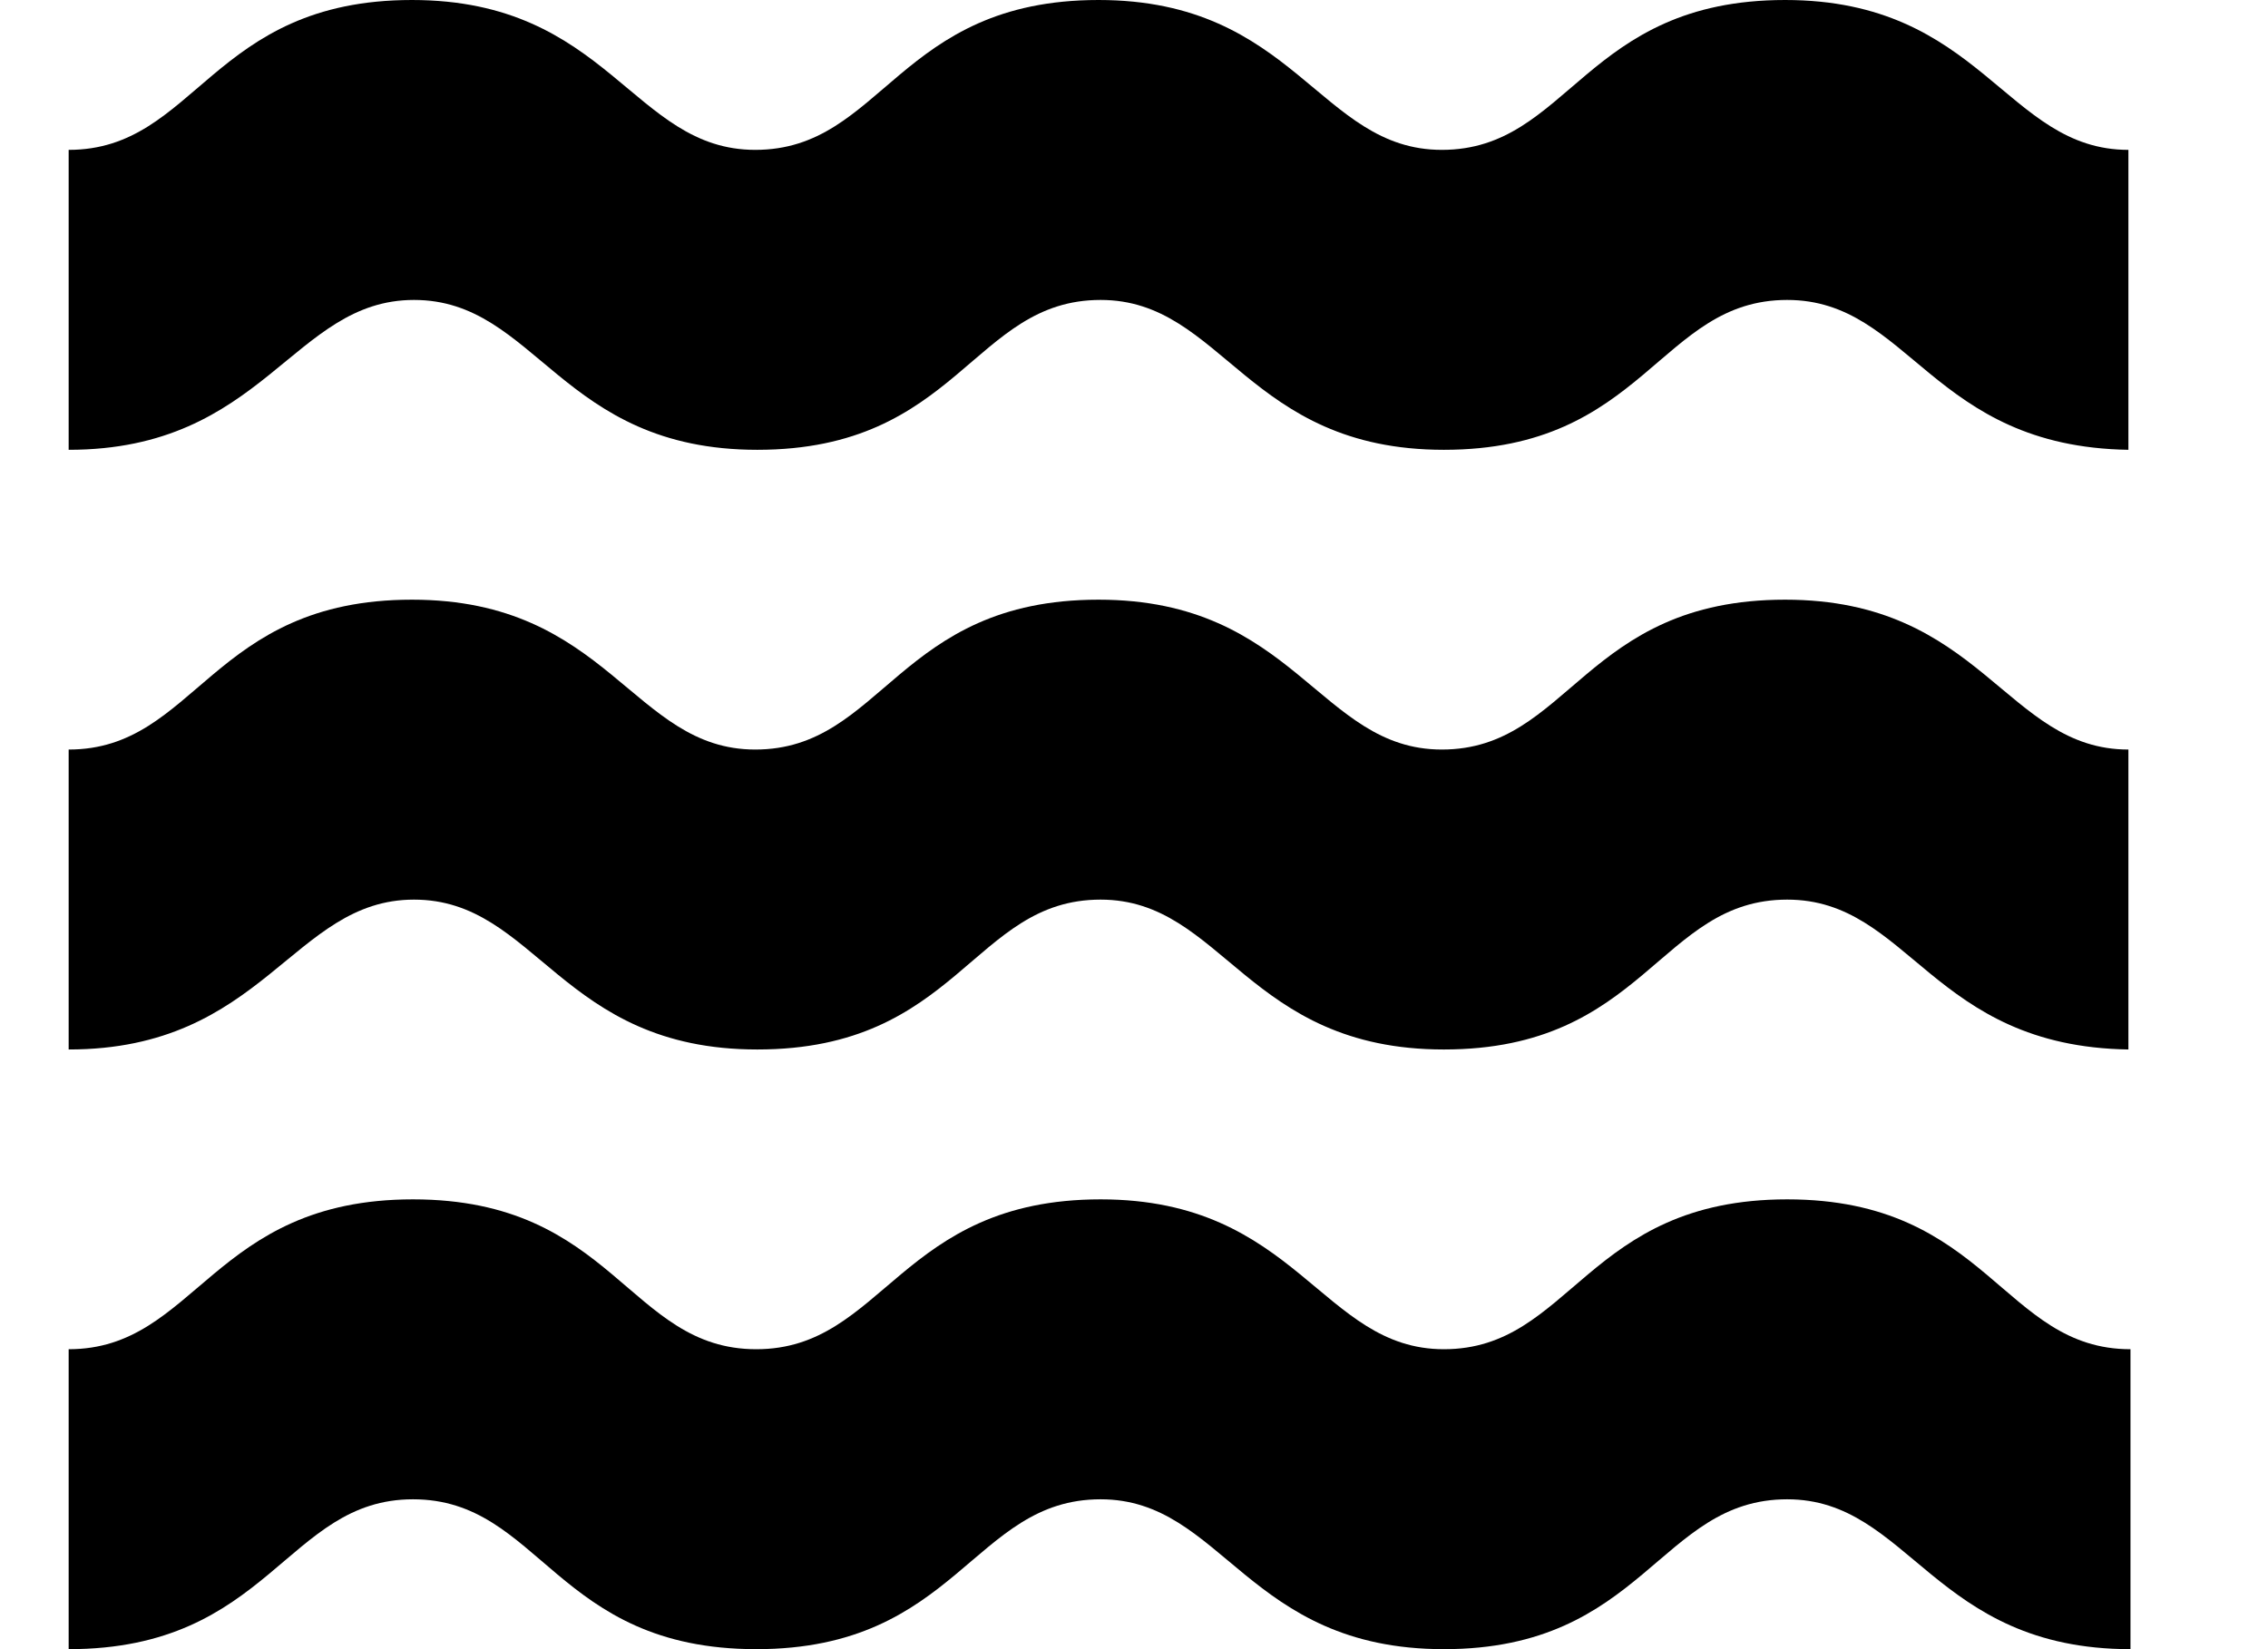 <svg width="11" height="8" viewBox="0 0 11 8" fill="none" xmlns="http://www.w3.org/2000/svg">
<path d="M10.323 5.091H10.333H10.323ZM2.008 4.364C2.603 4.364 2.718 5.091 3.673 5.091C4.648 5.091 4.718 4.364 5.338 4.364C5.933 4.364 6.048 5.091 7.003 5.091C7.978 5.091 8.048 4.364 8.668 4.364C9.263 4.364 9.368 5.076 10.323 5.091V3.636C9.728 3.636 9.613 2.909 8.658 2.909C7.683 2.909 7.613 3.636 6.993 3.636C6.398 3.636 6.283 2.909 5.328 2.909C4.353 2.909 4.283 3.636 3.663 3.636C3.068 3.636 2.953 2.909 1.998 2.909C1.023 2.909 0.953 3.636 0.333 3.636V5.091C1.283 5.091 1.418 4.364 2.008 4.364ZM8.668 5.818C7.693 5.818 7.623 6.545 7.003 6.545C6.408 6.545 6.293 5.818 5.338 5.818C4.363 5.818 4.288 6.545 3.668 6.545C3.048 6.545 2.978 5.818 2.003 5.818C1.028 5.818 0.953 6.545 0.333 6.545V8C1.308 8 1.388 7.273 2.003 7.273C2.623 7.273 2.693 8 3.668 8C4.643 8 4.718 7.273 5.338 7.273C5.933 7.273 6.048 8 7.003 8C7.973 8 8.048 7.273 8.668 7.273C9.263 7.273 9.378 8 10.333 8V6.545C9.713 6.545 9.643 5.818 8.668 5.818ZM2.008 1.455C2.603 1.455 2.718 2.182 3.673 2.182C4.648 2.182 4.718 1.455 5.338 1.455C5.933 1.455 6.048 2.182 7.003 2.182C7.978 2.182 8.048 1.455 8.668 1.455C9.263 1.455 9.368 2.167 10.323 2.182V0.727C9.728 0.727 9.613 0 8.658 0C7.683 0 7.613 0.727 6.993 0.727C6.398 0.727 6.283 0 5.328 0C4.353 0 4.283 0.727 3.663 0.727C3.068 0.727 2.953 0 1.998 0C1.023 0 0.953 0.727 0.333 0.727V2.182C1.283 2.182 1.418 1.455 2.008 1.455Z" fill="black"/>
</svg>
